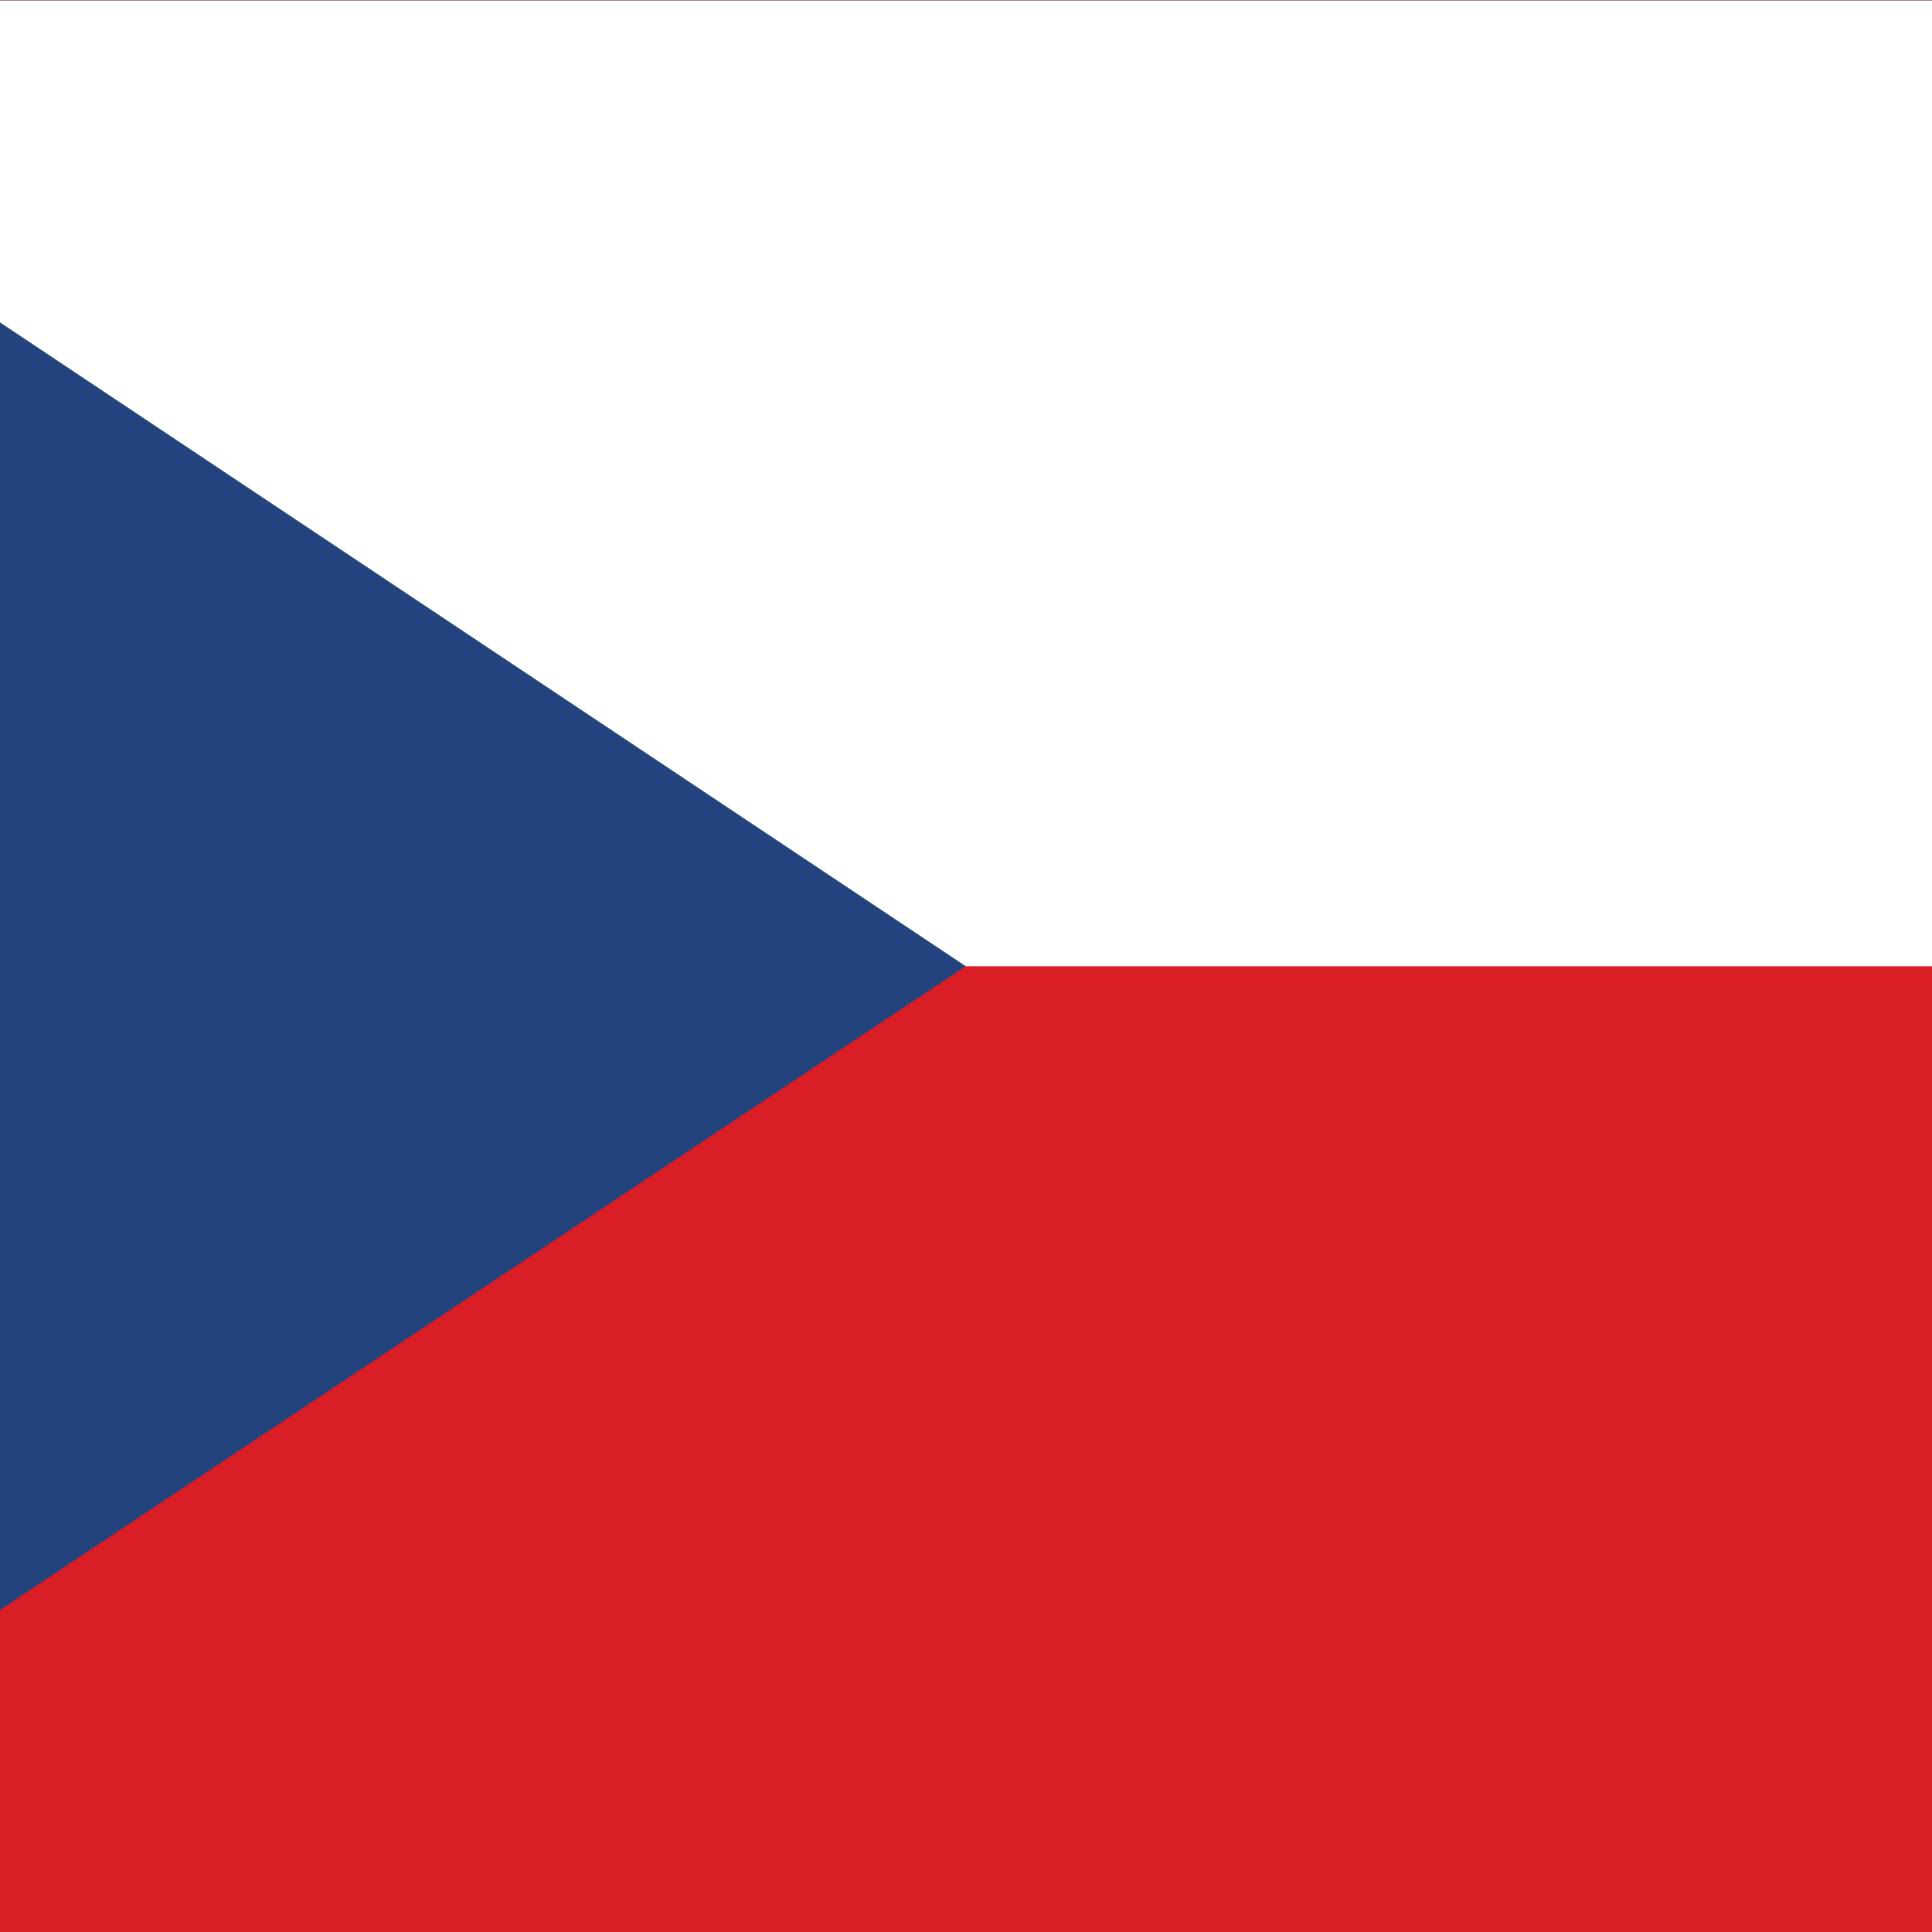 <?xml version="1.0" encoding="UTF-8" standalone="no"?>
<svg
   xmlns:dc="http://purl.org/dc/elements/1.1/"
   xmlns:cc="http://creativecommons.org/ns#"
   xmlns:rdf="http://www.w3.org/1999/02/22-rdf-syntax-ns#"
   xmlns:svg="http://www.w3.org/2000/svg"
   xmlns="http://www.w3.org/2000/svg"
   viewBox="0 0 400 400"
   height="400"
   width="400"
   xml:space="preserve"
   id="svg2"
   version="1.1"><rect x="0" y="0" width="400" height="400" fill="#333333" stroke="none"/><defs
     id="defs6" /><g
     transform="matrix(1.333,0,0,-1.333,0,400)"
     id="g10"><g
       transform="scale(0.1)"
       id="g12"><path
         id="path14"
         style="fill:#d91e25;fill-opacity:1;fill-rule:nonzero;stroke:none"
         d="M -750,3000 H 3750 V 0 H -750 v 3000" /><path
         id="path16"
         style="fill:#ffffff;fill-opacity:1;fill-rule:nonzero;stroke:none"
         d="M -750,3000 H 3750 V 1500 H -750 v 1500" /><path
         id="path18"
         style="fill:#23437f;fill-opacity:1;fill-rule:nonzero;stroke:none"
         d="M 1500,1500 -750,3000 V 0 Z" /></g></g></svg>